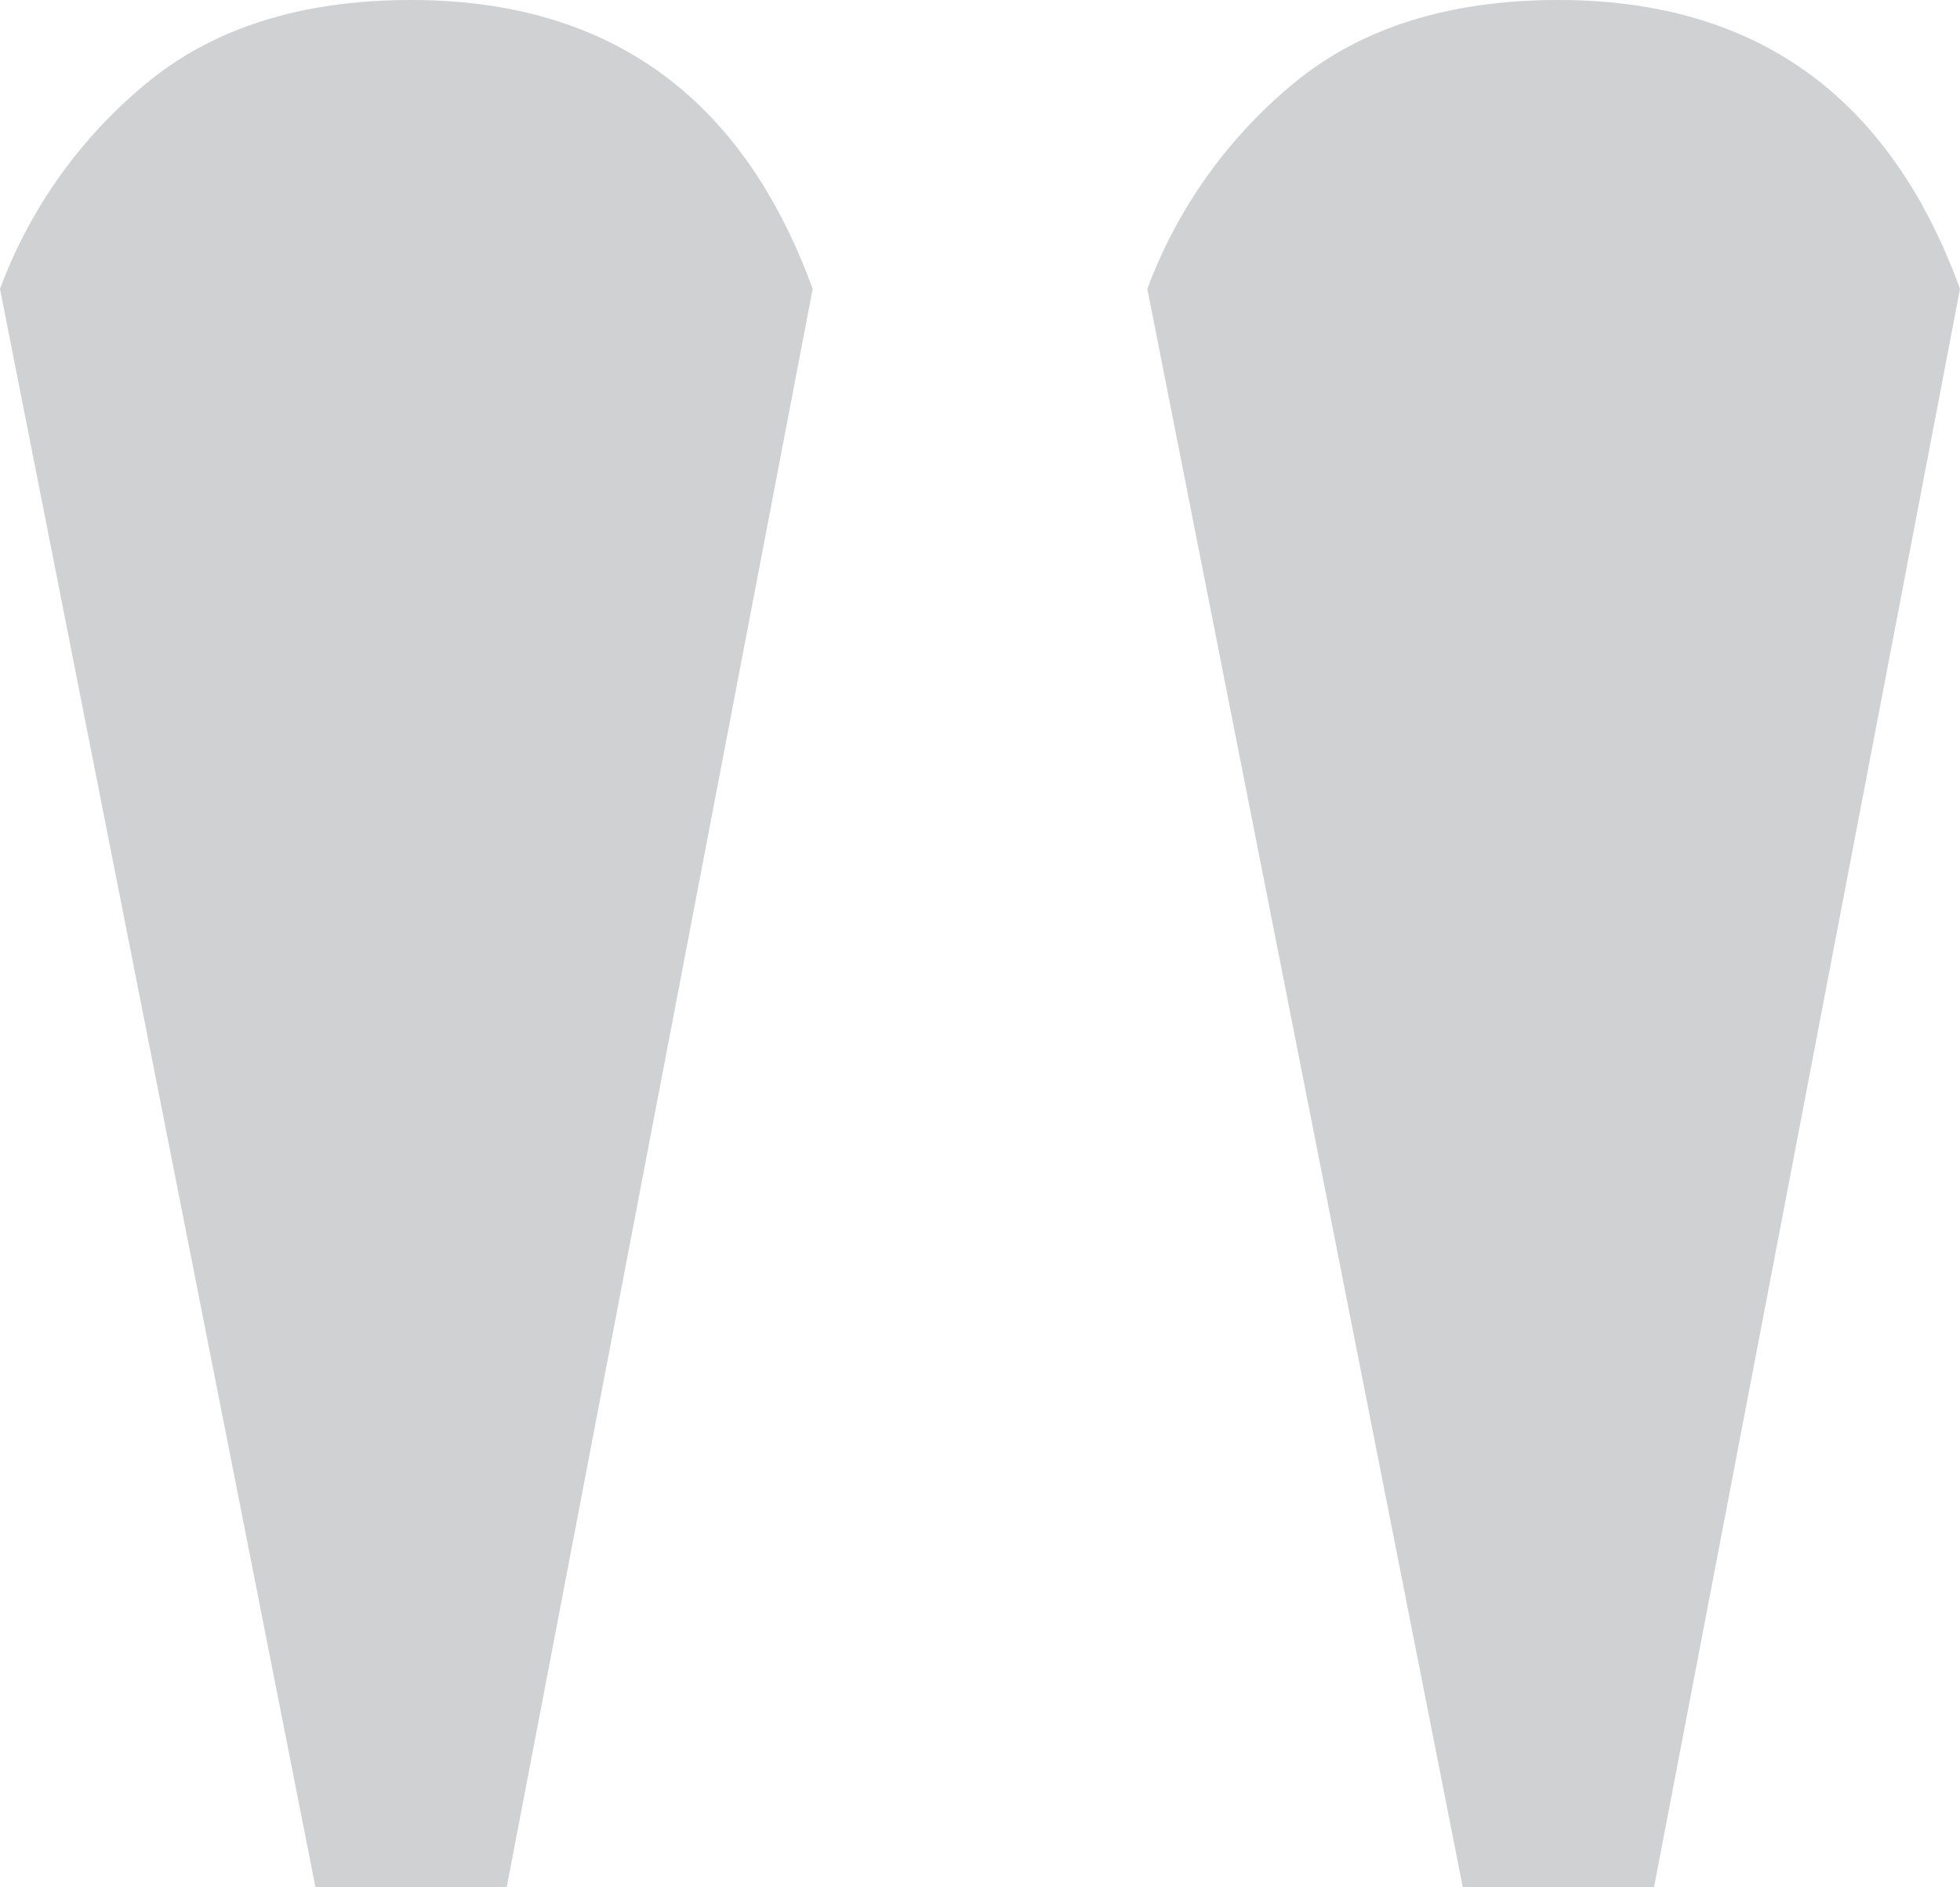 <svg xmlns="http://www.w3.org/2000/svg" xmlns:xlink="http://www.w3.org/1999/xlink" width="27" height="26" viewBox="0 0 27 26"><defs><path id="g7xaa" d="M690 1434.98a6.685 6.685 0 0 1 2.041-2.852c.922-.752 2.13-1.128 3.622-1.128 2.722 0 4.566 1.327 5.532 3.98L696.98 1457h-2.634zm15.805 0a6.685 6.685 0 0 1 2.041-2.852c.922-.752 2.13-1.128 3.622-1.128 2.722 0 4.566 1.327 5.532 3.98l-4.215 22.02h-2.634z"/></defs><g><g transform="translate(-690 -1431)"><use fill="#d0d1d3" xlink:href="#g7xaa"/></g></g></svg>